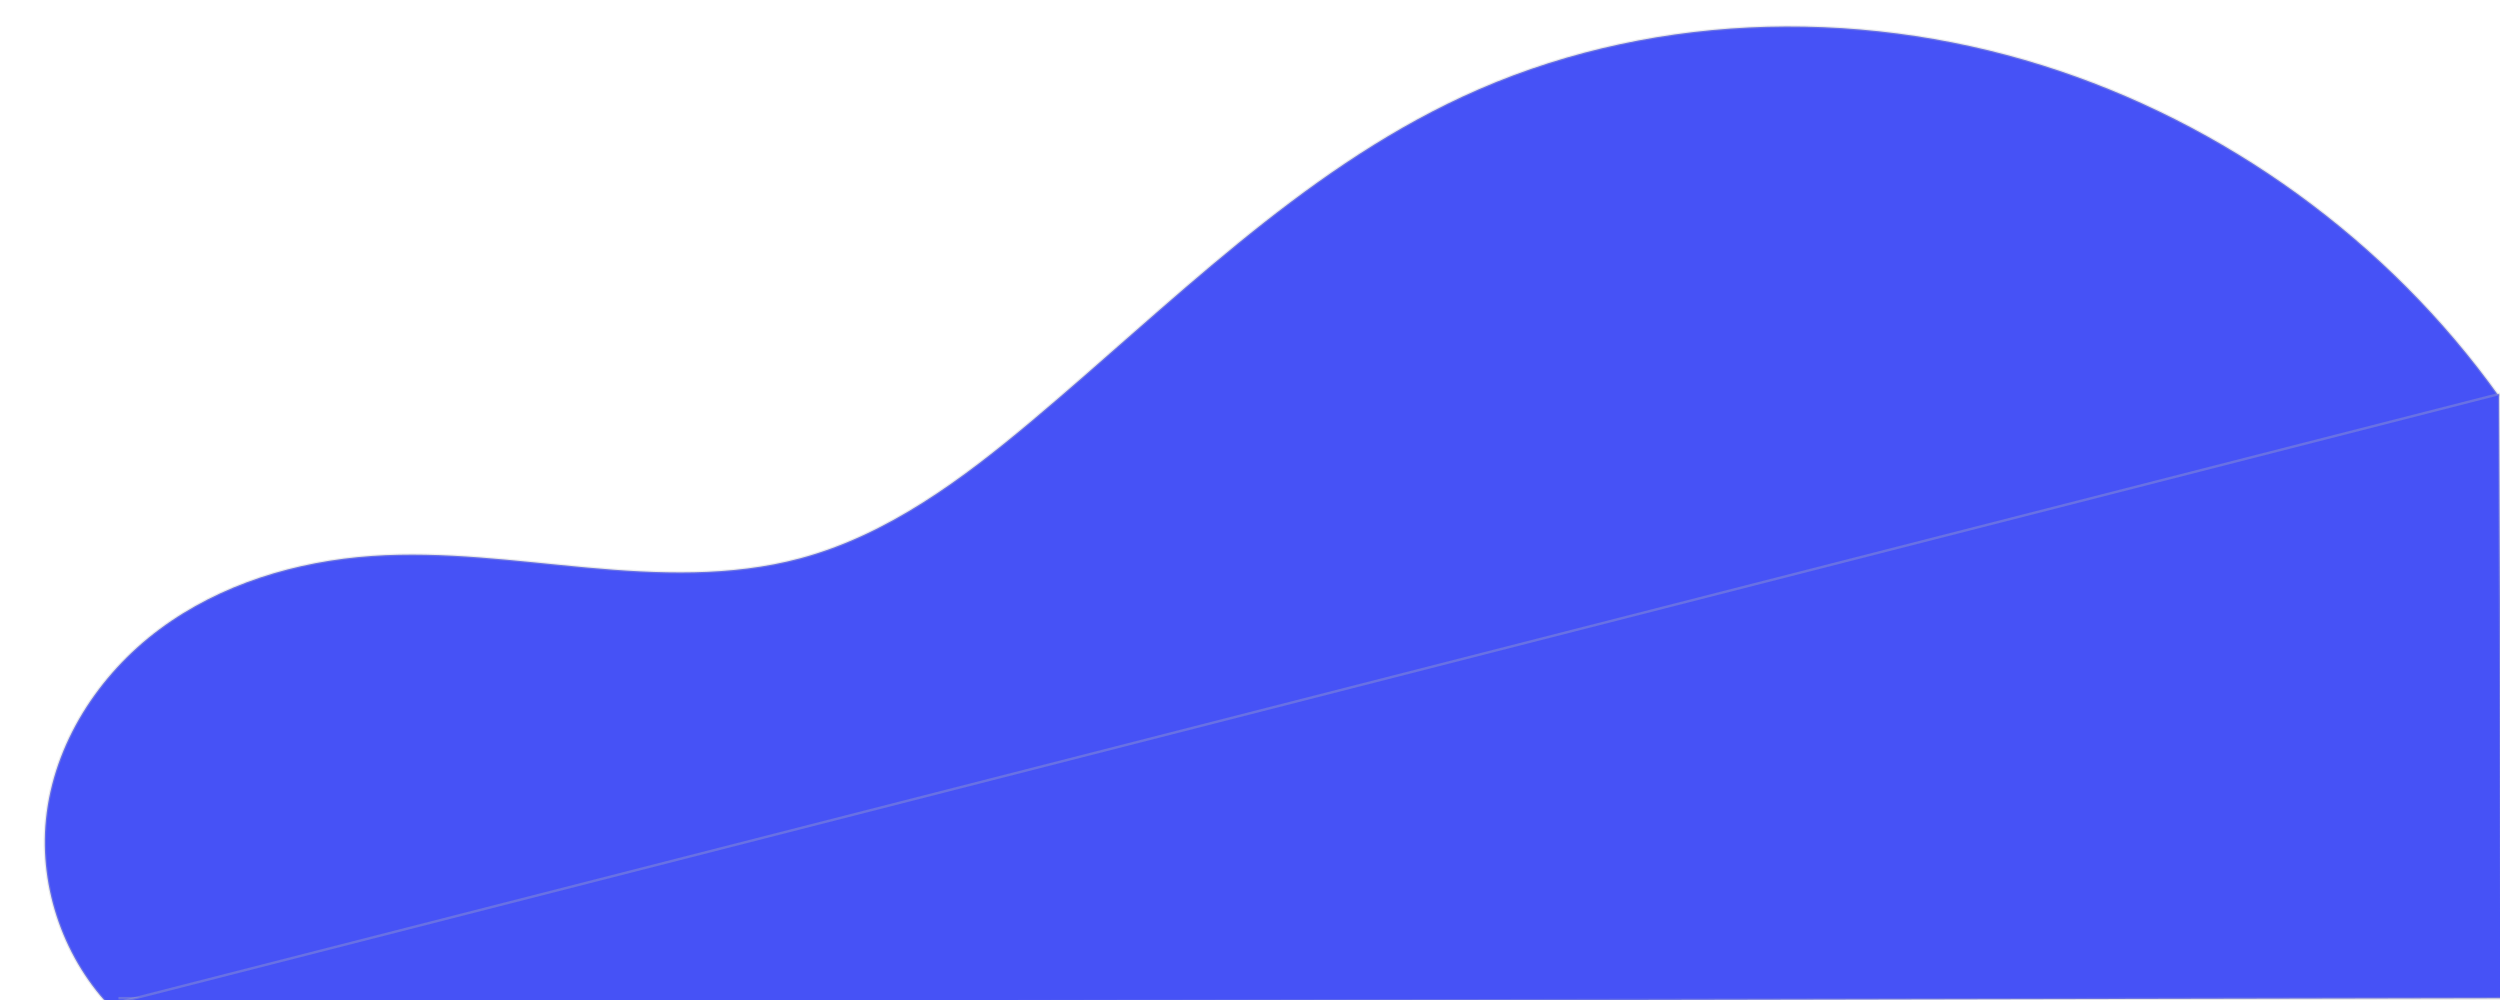 <?xml version="1.0" encoding="UTF-8" standalone="no"?>
<!-- Created with Inkscape (http://www.inkscape.org/) -->

<svg
   width="500"
   height="200"
   viewBox="0 0 132.292 52.917"
   version="1.1"
   id="svg1"
   sodipodi:docname="figRight.svg"
   inkscape:version="1.3.2 (091e20e, 2023-11-25, custom)"
   xmlns:inkscape="http://www.inkscape.org/namespaces/inkscape"
   xmlns:sodipodi="http://sodipodi.sourceforge.net/DTD/sodipodi-0.dtd"
   xmlns="http://www.w3.org/2000/svg"
   xmlns:svg="http://www.w3.org/2000/svg">
  <sodipodi:namedview
     id="namedview1"
     pagecolor="#ffffff"
     bordercolor="#000000"
     borderopacity="0.25"
     inkscape:showpageshadow="2"
     inkscape:pageopacity="0.0"
     inkscape:pagecheckerboard="0"
     inkscape:deskcolor="#d1d1d1"
     inkscape:document-units="px"
     inkscape:zoom="2.0686841"
     inkscape:cx="234.93195"
     inkscape:cy="144.29462"
     inkscape:window-width="1920"
     inkscape:window-height="1017"
     inkscape:window-x="-8"
     inkscape:window-y="-8"
     inkscape:window-maximized="1"
     inkscape:current-layer="layer1" />
  <defs
     id="defs1">
    <inkscape:path-effect
       effect="spiro"
       id="path-effect1"
       is_visible="true"
       lpeversion="1" />
  </defs>
  <g
     inkscape:label="Camada 1"
     inkscape:groupmode="layer"
     id="layer1">
    <path
       style="fill:#4652f6;stroke:#b7b7b7;stroke-width:0.132;stroke-opacity:0.3;fill-opacity:1"
       d="M 6.011,53.462 C 3.41,50.842 2.059,47.031 2.43,43.358 2.835,39.356 5.211,35.691 8.441,33.293 11.67,30.895 15.683,29.691 19.696,29.417 c 3.781,-0.259 7.565,0.268 11.339,0.611 3.774,0.343 7.638,0.497 11.299,-0.483 4.636,-1.241 8.603,-4.203 12.278,-7.29 C 61.912,16.124 68.735,9.133 77.379,5.116 86.887,0.698 98.071,0.319 108.075,3.453 c 9.664,3.028 18.288,9.279 24.173,17.522"
       id="path1"
       inkscape:path-effect="#path-effect1"
       inkscape:original-d="M 6.0112687,53.46192 C 4.8175416,50.051272 3.6238144,46.640623 2.4300873,43.357875 1.2363602,40.075123 13.941027,34.106489 19.696497,29.416847 c 5.75547,-4.689643 15.092122,0.08526 22.638181,0.1279 7.546062,0.04263 8.270824,-4.902809 12.278338,-7.290263 C 58.620527,19.86703 69.705137,10.914076 77.379096,5.1159733 85.053057,-0.68212977 97.885623,3.9648792 108.07494,3.453282 118.26425,2.9416847 124.14762,15.134754 132.24791,20.97549" />
    <path
       style="fill:#4652f6;fill-opacity:1;stroke:#b7b7b7;stroke-width:0.132;stroke-opacity:0.3"
       d="m 6.267,52.822 c 42.164,0 84.328,0 126.492,0"
       id="path2" />
    <path
       style="fill:#4652f6;fill-opacity:1;stroke:#b7b7b7;stroke-width:0.132;stroke-opacity:0.3"
       d="M 6.139,53.078 132.376,52.822 132.248,20.848 Z"
       id="path3" />
  </g>
</svg>
